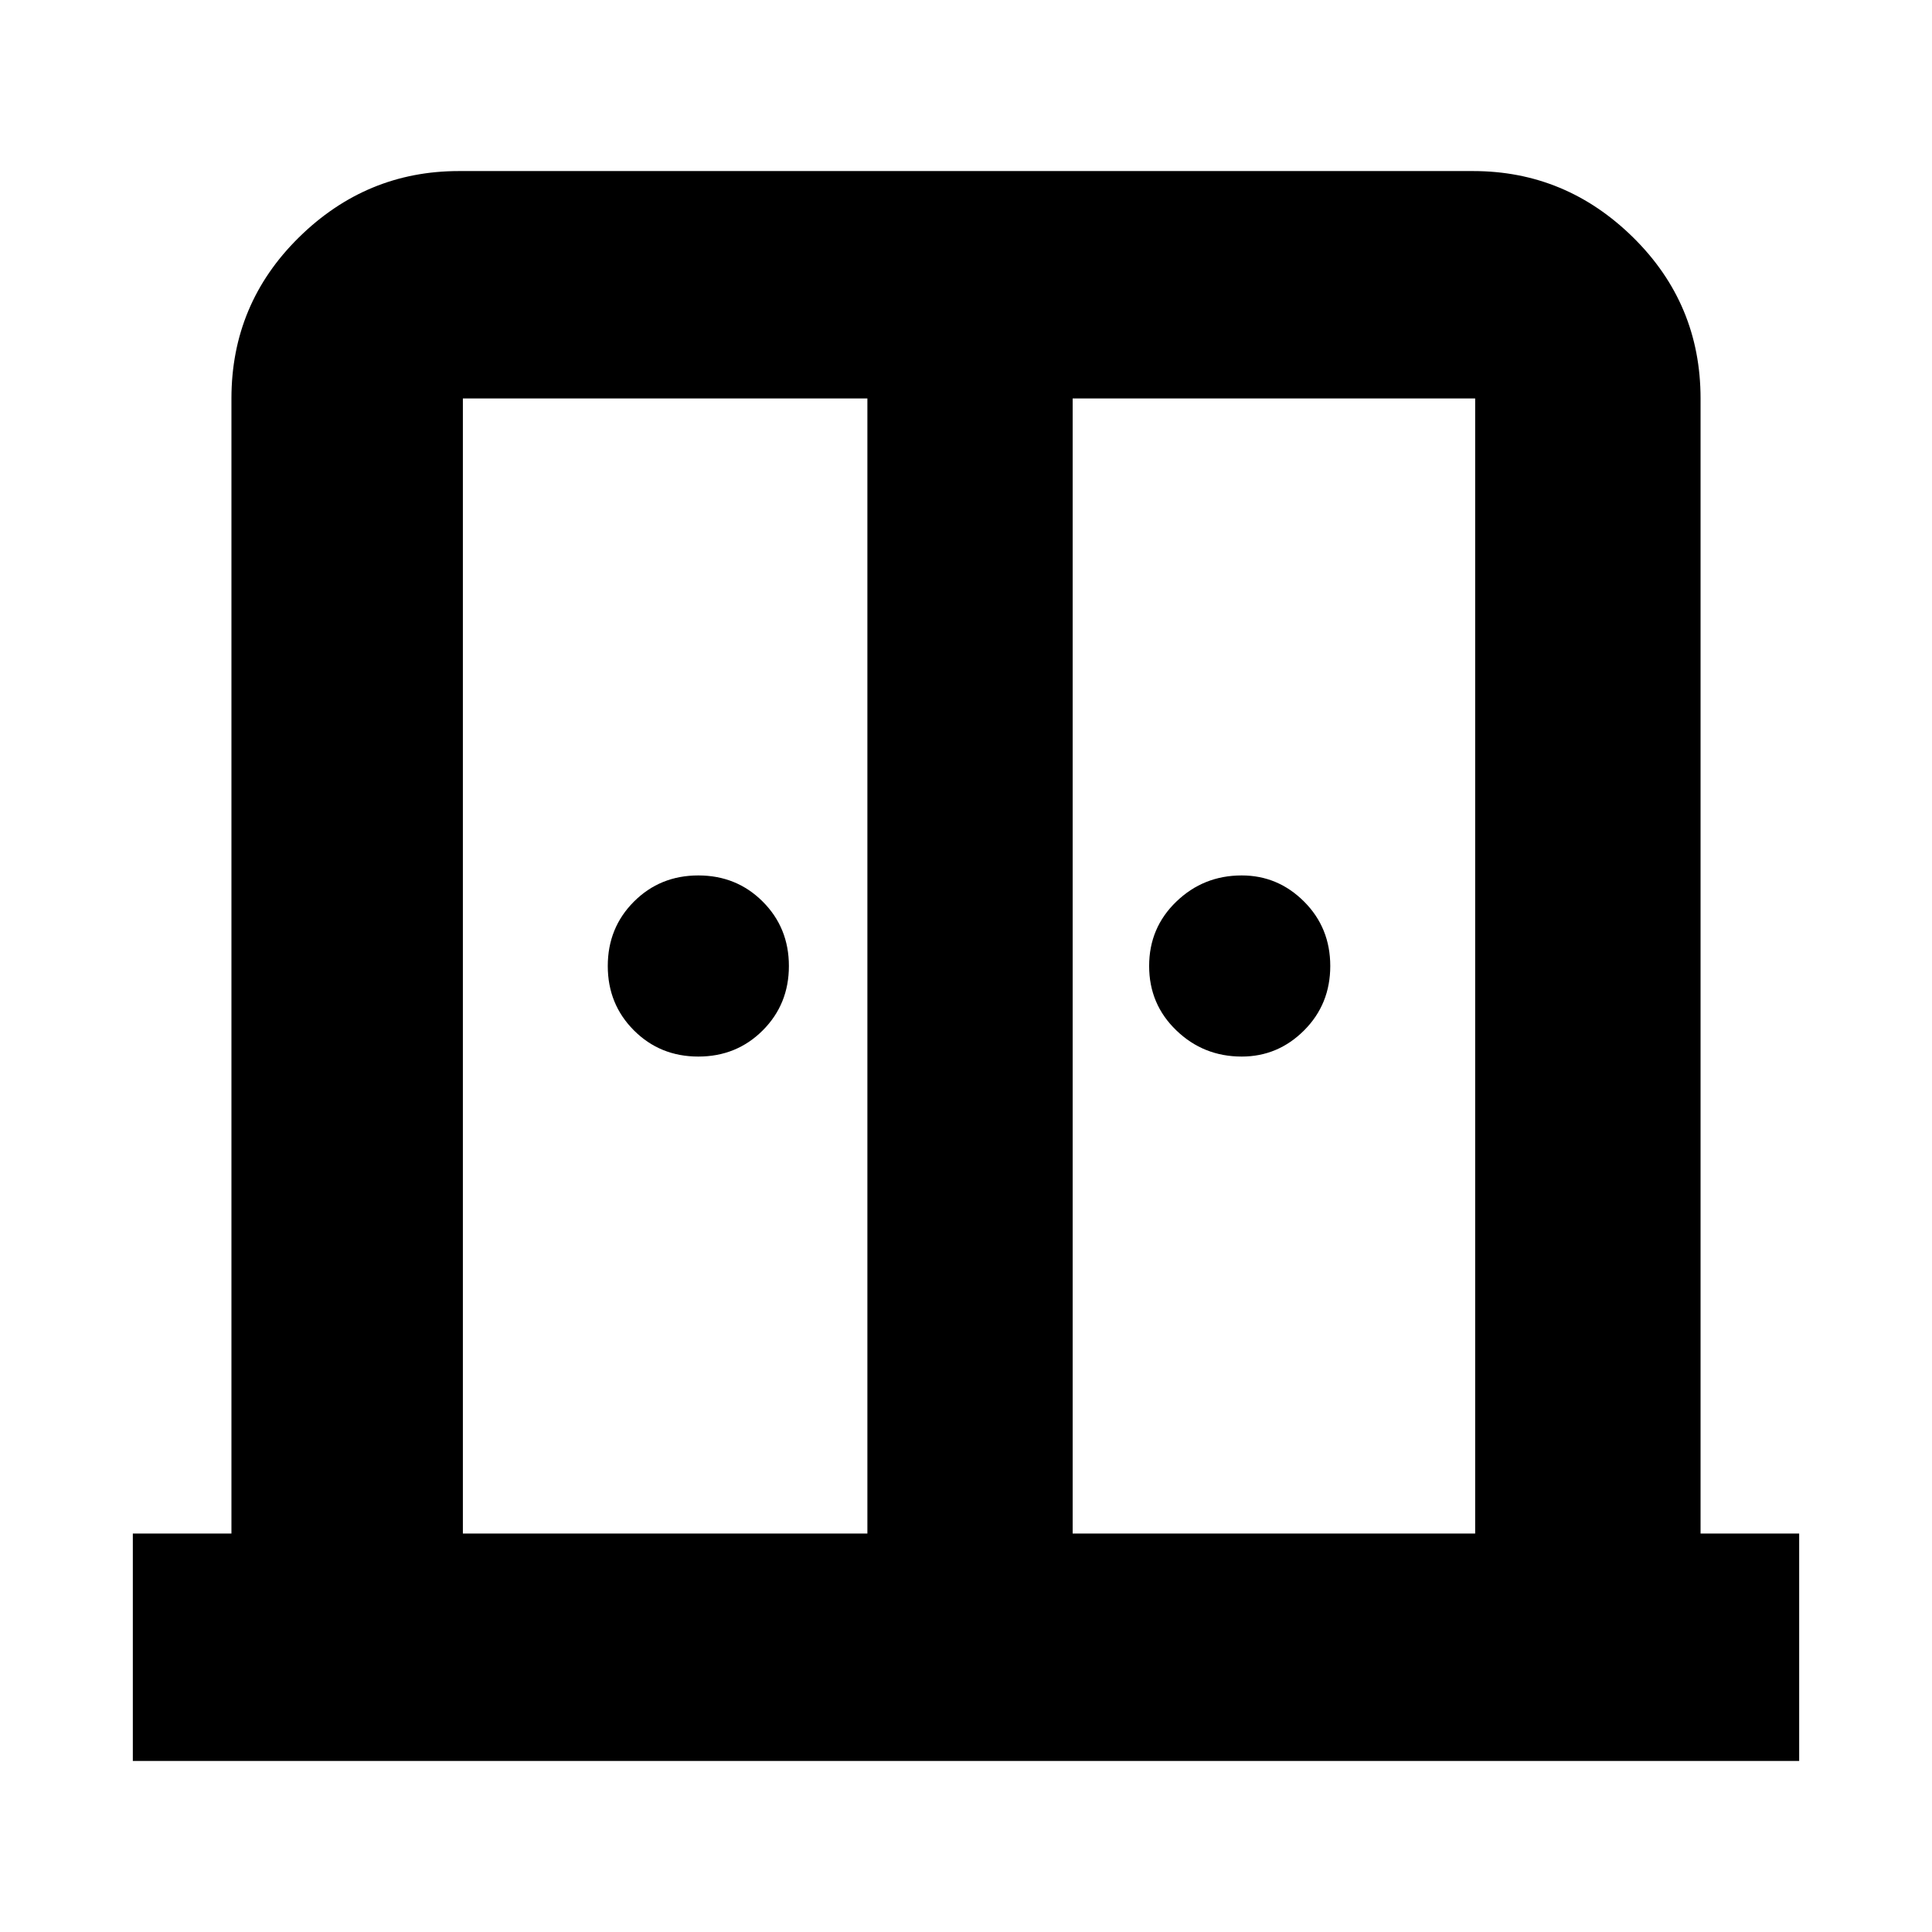 <svg xmlns="http://www.w3.org/2000/svg" height="24" width="24"><path d="M8.675 13.125Q8.2 13.125 7.875 12.8Q7.55 12.475 7.55 12Q7.55 11.525 7.875 11.2Q8.2 10.875 8.675 10.875Q9.15 10.875 9.475 11.2Q9.8 11.525 9.8 12Q9.8 12.475 9.475 12.8Q9.15 13.125 8.675 13.125ZM15.425 13.125Q14.95 13.125 14.613 12.8Q14.275 12.475 14.275 12Q14.275 11.525 14.613 11.2Q14.95 10.875 15.425 10.875Q15.875 10.875 16.2 11.2Q16.525 11.525 16.525 12Q16.525 12.475 16.2 12.8Q15.875 13.125 15.425 13.125ZM1.65 21.875V19.05H2.875V4.95Q2.875 3.775 3.712 2.95Q4.55 2.125 5.7 2.125H18.3Q19.45 2.125 20.288 2.95Q21.125 3.775 21.125 4.95V19.05H22.35V21.875ZM5.75 19.05H10.775V4.95H5.75Q5.75 4.95 5.75 4.95Q5.75 4.95 5.75 4.95ZM13.325 19.05H18.325V4.95Q18.325 4.95 18.325 4.95Q18.325 4.95 18.325 4.95H13.325ZM12.05 10.575Q12.05 10.575 12.05 10.575Q12.05 10.575 12.05 10.575Q12.05 10.575 12.05 10.575Q12.05 10.575 12.05 10.575Z"/></svg>